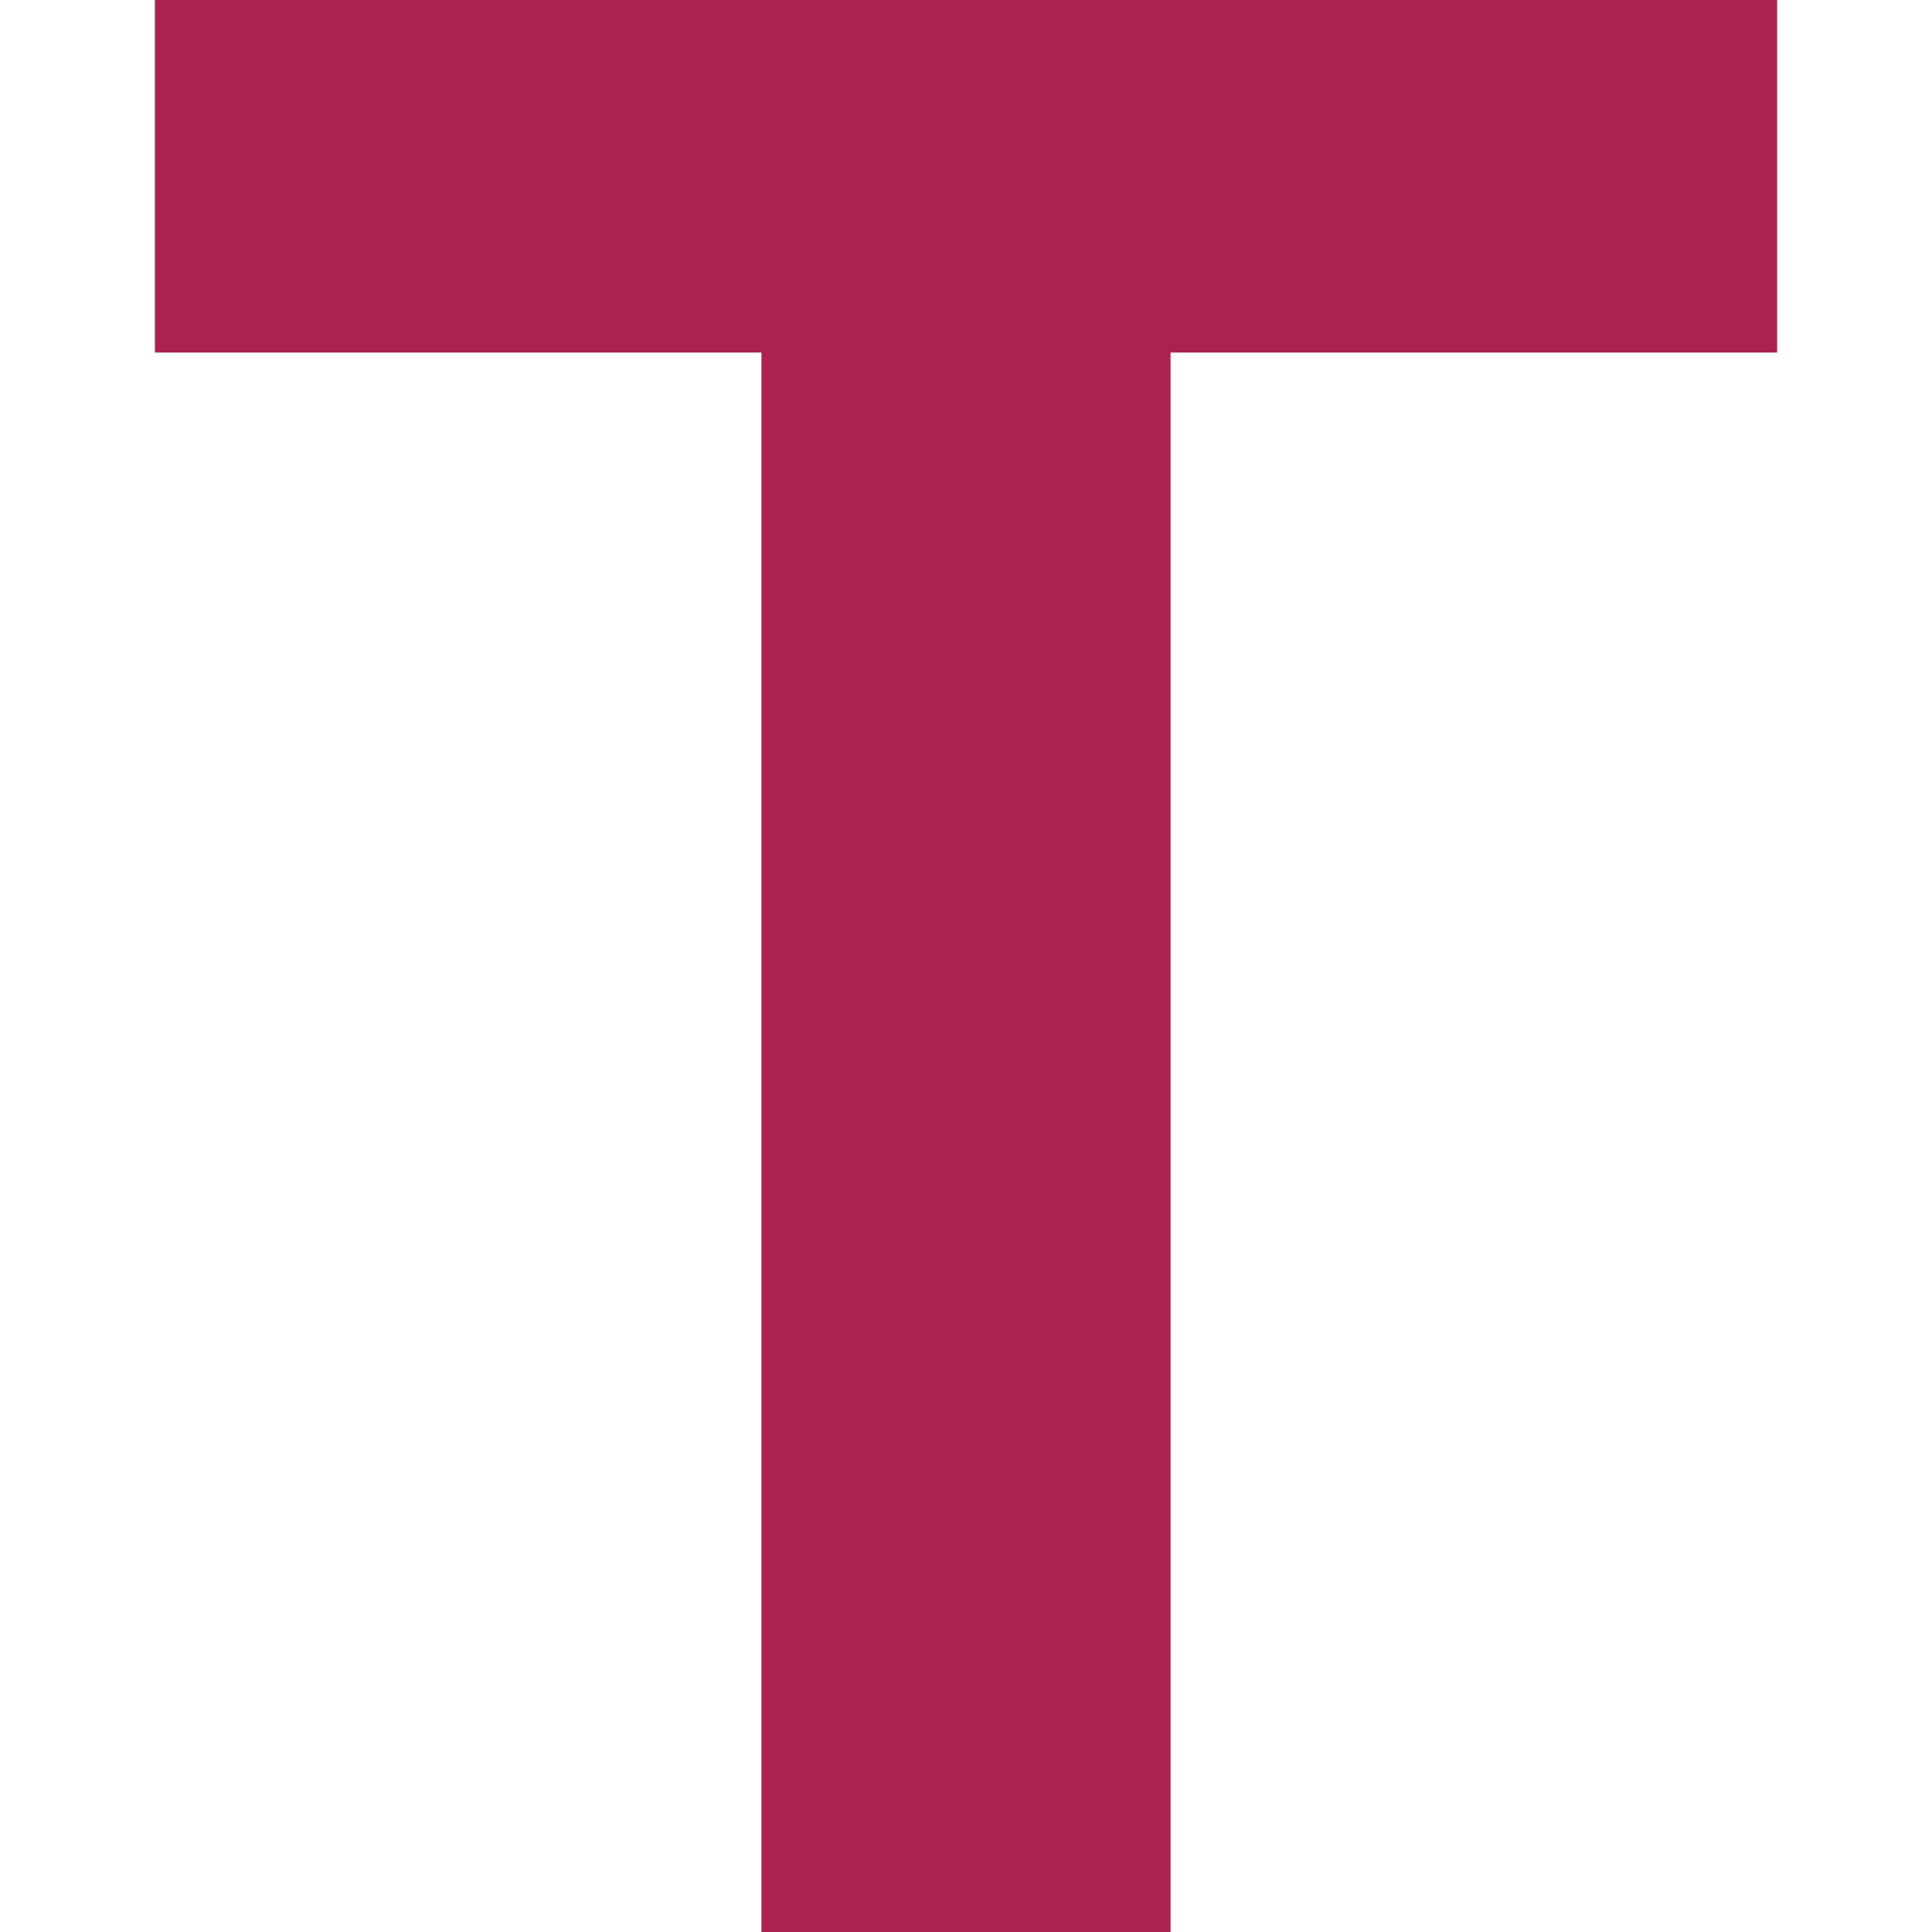 <svg xmlns="http://www.w3.org/2000/svg" width="435" height="435" viewBox="0 0 435 435"><g transform="translate(-769 -545)"><rect width="435" height="435" transform="translate(769 545)" fill="none"/><path d="M365.249.785V80.165H228.683V435.785H136.566V80.165H0V.785Z" transform="translate(803.875 544.215)" fill="#ac2150"/></g></svg>